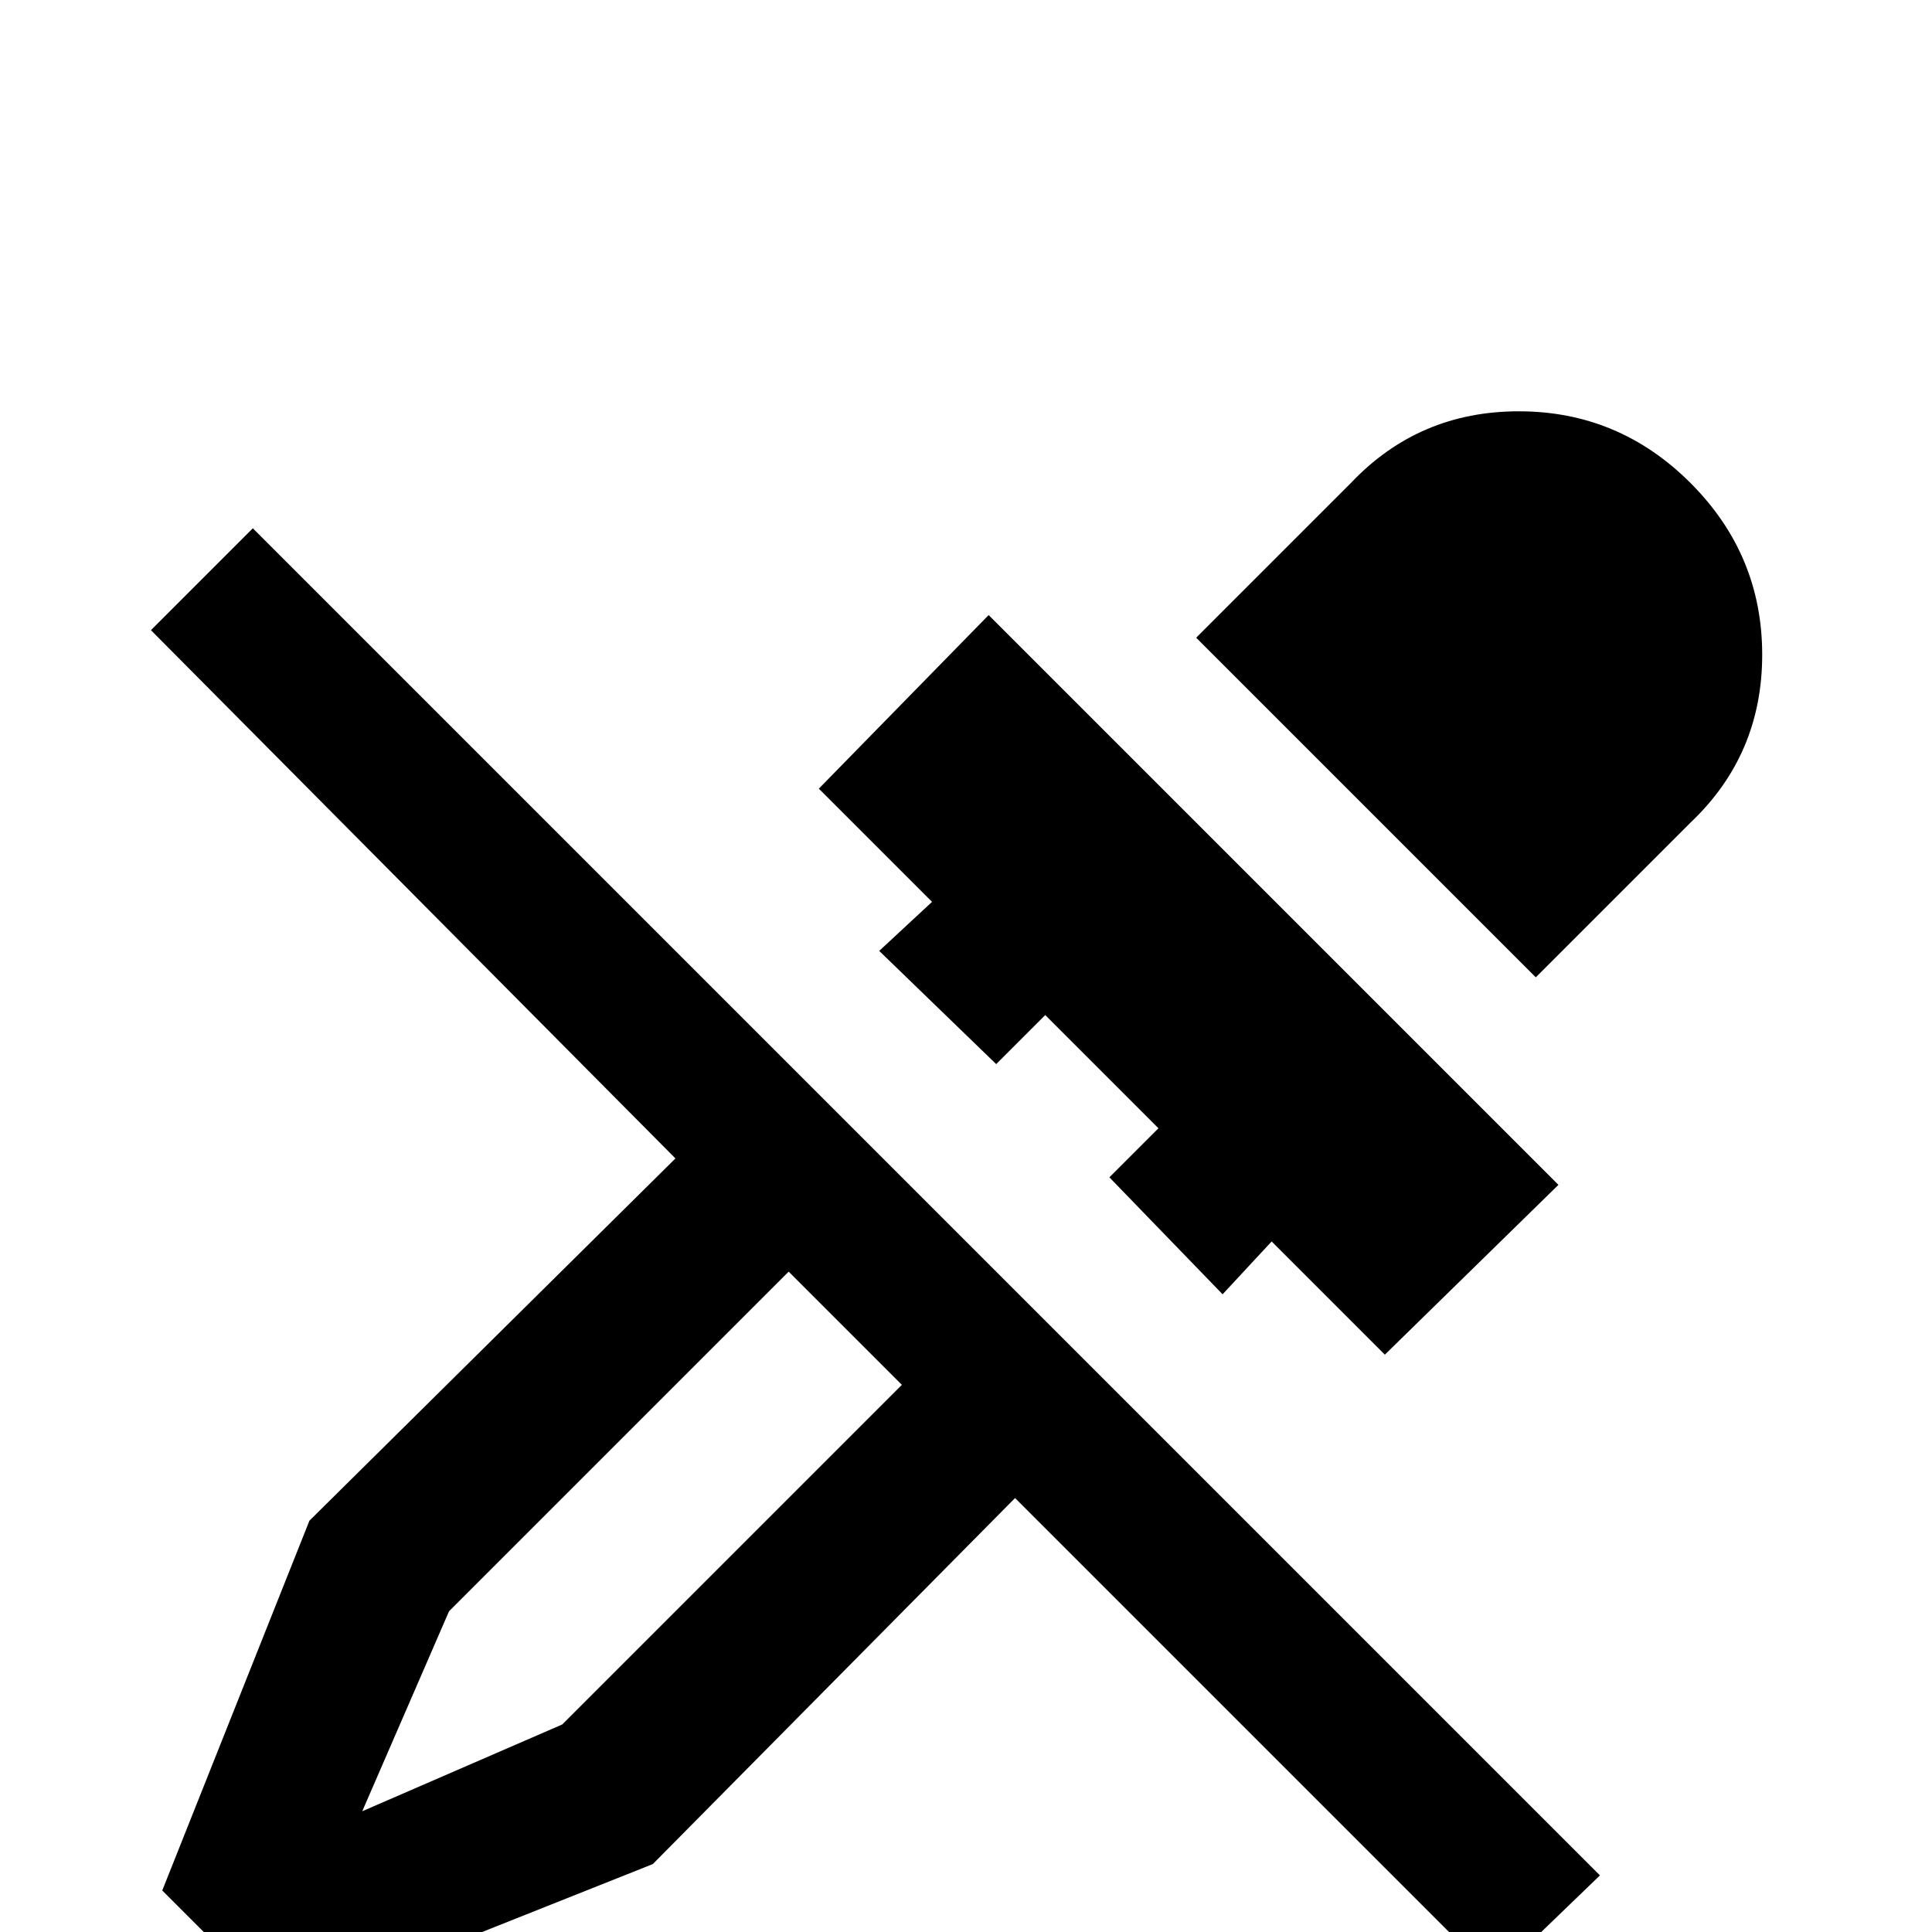 <svg xmlns="http://www.w3.org/2000/svg" viewBox="0 -512 512 512">
	<path fill="#000000" d="M448 -294L407 -253L317 -343L358 -384Q376 -403 402.5 -403Q429 -403 448 -384Q467 -365 467 -338.5Q467 -312 448 -294ZM233 -260L264 -230L277 -243L307 -213L294 -200L324 -169L337 -183L367 -153L413 -198L262 -349L217 -303L247 -273ZM424 -15L396 12L269 -115L173 -18L75 21L43 -11L82 -109L179 -205L40 -345L67 -372ZM239 -145L209 -175L119 -85L96 -32L149 -55Z"/>
</svg>